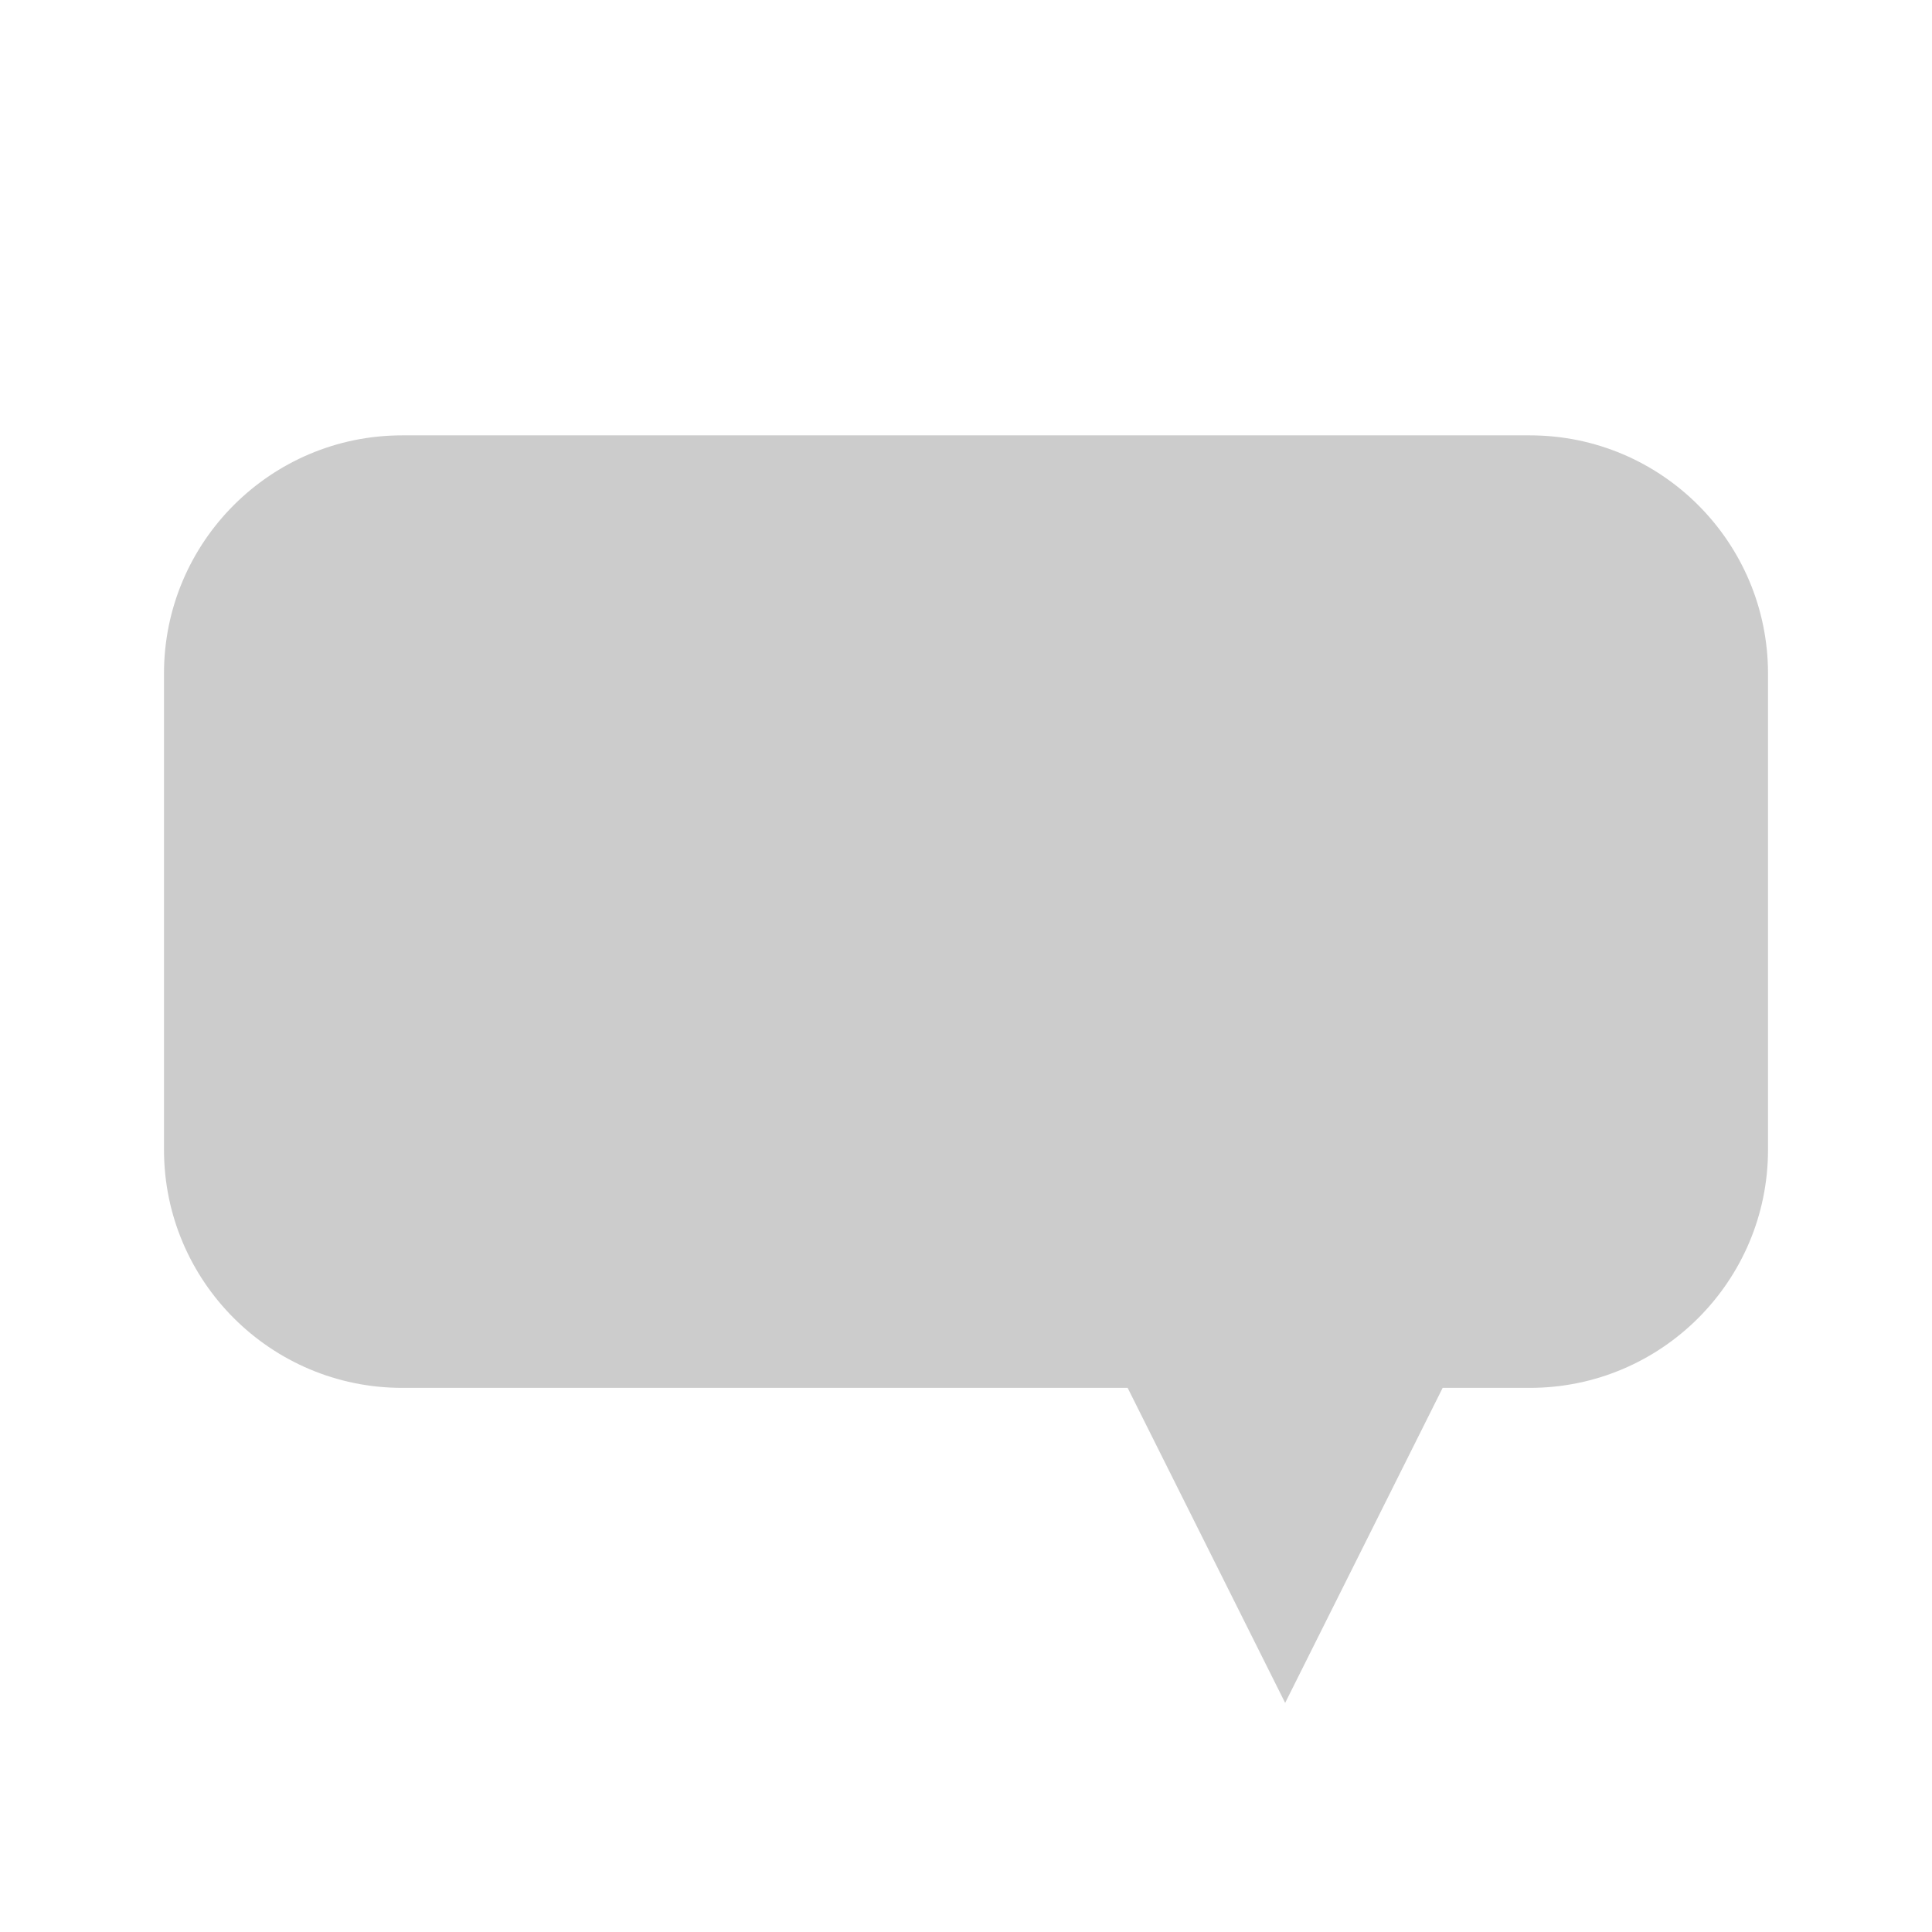 <?xml version="1.0" encoding="UTF-8" standalone="no"?><!DOCTYPE svg PUBLIC "-//W3C//DTD SVG 1.1//EN" "http://www.w3.org/Graphics/SVG/1.1/DTD/svg11.dtd"><svg width="100%" height="100%" viewBox="0 0 128 128" version="1.1" xmlns="http://www.w3.org/2000/svg" xmlns:xlink="http://www.w3.org/1999/xlink" xml:space="preserve" xmlns:serif="http://www.serif.com/" style="fill-rule:evenodd;clip-rule:evenodd;stroke-linejoin:round;stroke-miterlimit:1.414;"><path d="M85.145,112.821l-10.435,-20.871l20.87,0l-10.435,20.871Zm16.214,-83.977c8.707,0 15.776,7.069 15.776,15.776l0,31.553c0,8.708 -7.069,15.777 -15.776,15.777l-74.718,0c-8.707,0 -15.776,-7.069 -15.776,-15.777l0,-31.553c0,-8.707 7.069,-15.776 15.776,-15.776l74.718,0Z" style="fill:#ccc;"/></svg>